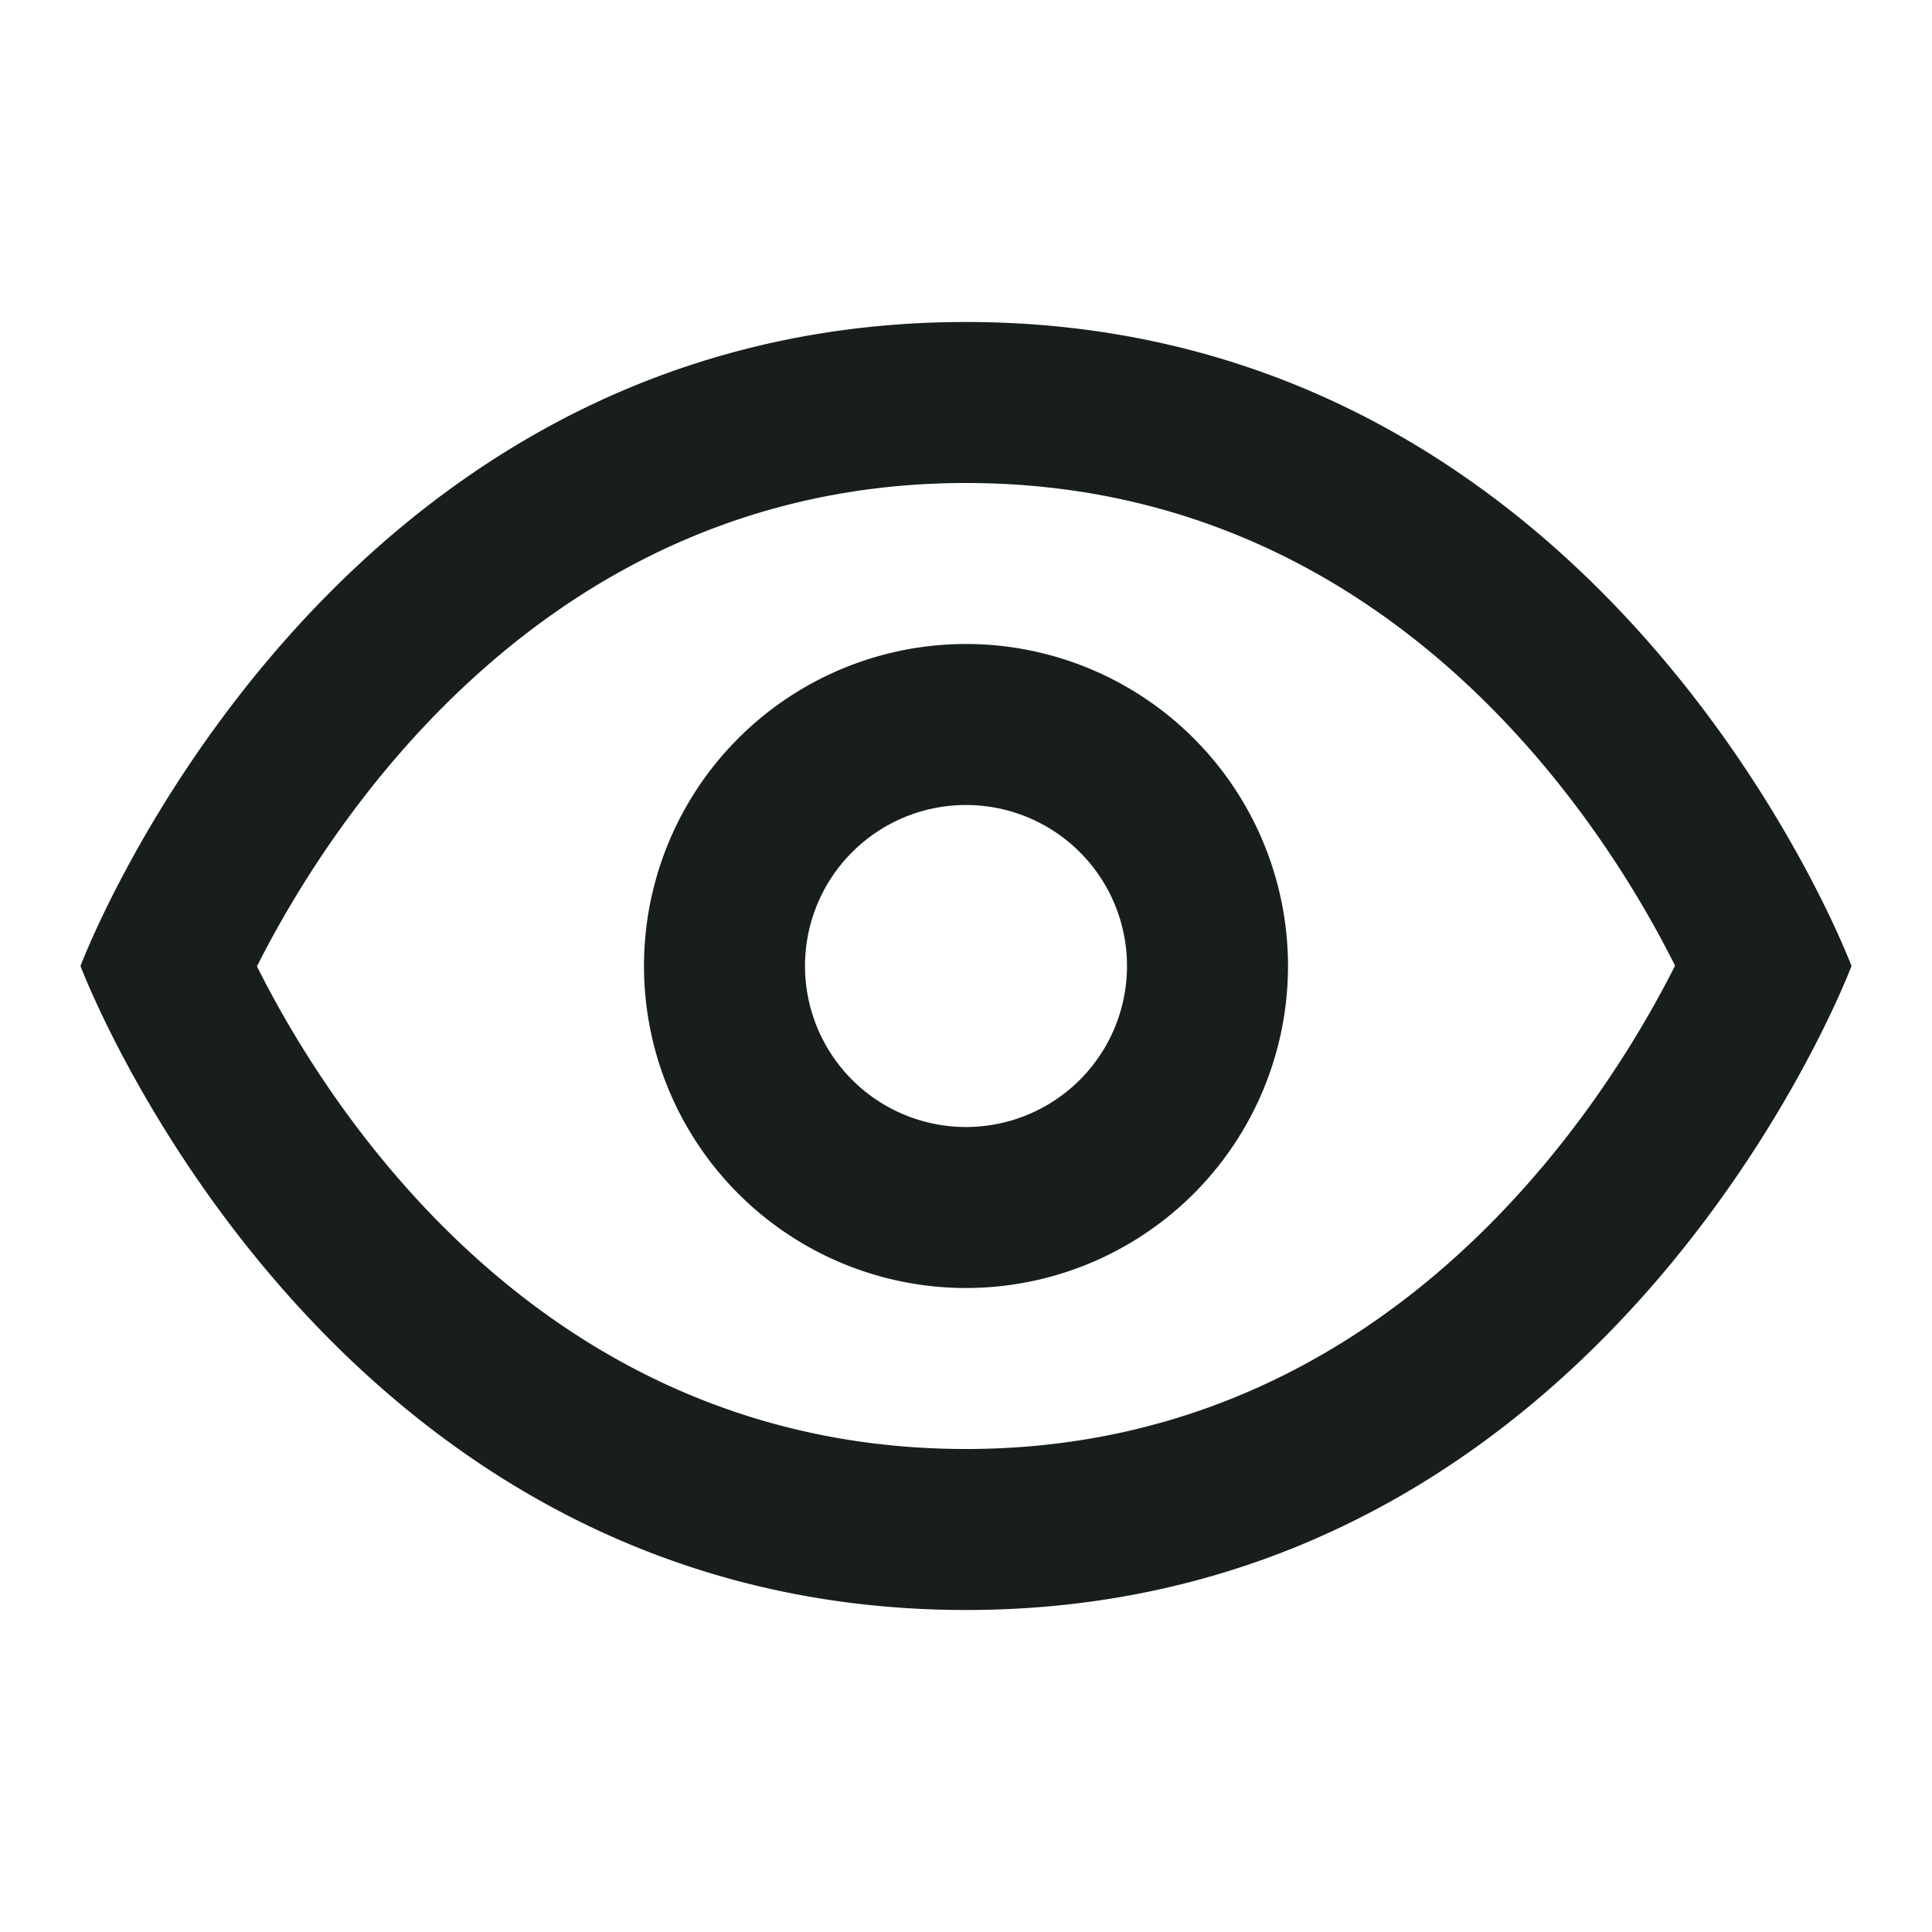 <svg xmlns="http://www.w3.org/2000/svg" style="width: 18px; height: 18px;" viewBox="0 0 18 18">
  <path fill="#181D1E" d="M9 3C3 3 .75 9 .75 9S3 15 9 15s8.25-6 8.25-6S15 3 9 3Zm0 1.5c3.957 0 5.958 3.2 6.606 4.497C14.958 10.285 12.941 13.5 9 13.5c-3.957 0-5.958-3.2-6.606-4.497C3.043 7.715 5.059 4.5 9 4.5ZM9 6a3 3 0 1 0 0 6 3 3 0 0 0 0-6Zm0 1.5a1.5 1.5 0 1 1 0 3 1.5 1.5 0 0 1 0-3Z"/>
</svg>
